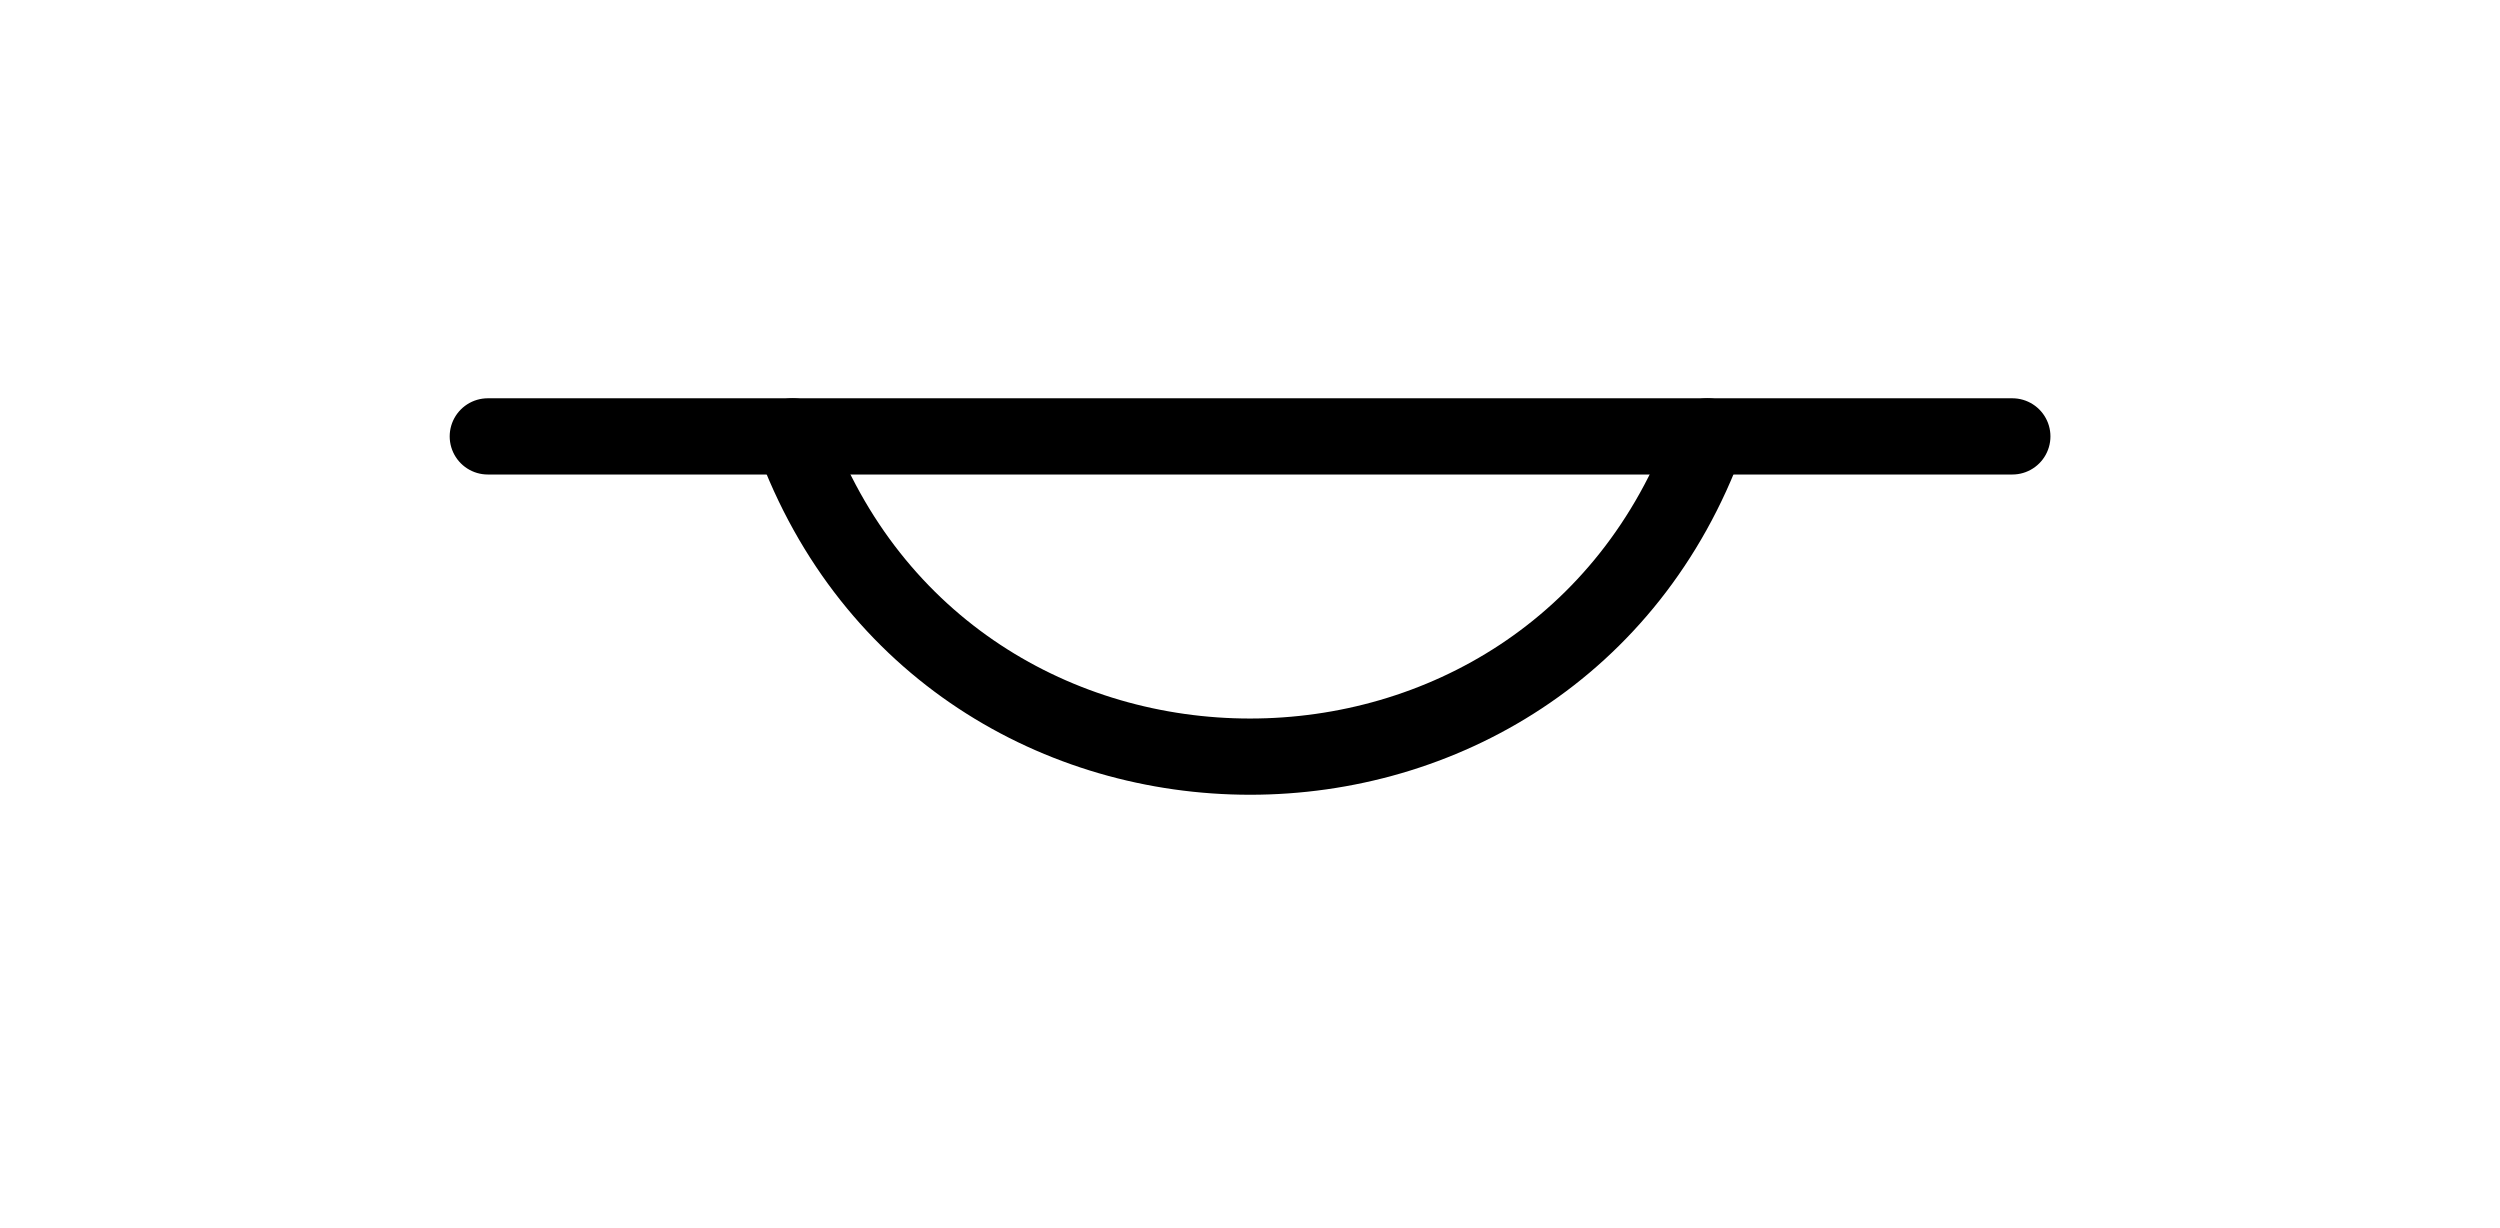 <?xml version="1.0" encoding="utf-8" standalone="no"?>
<!-- Generated by Therion 6.2.1 (2024-03-20) -->
<!DOCTYPE svg PUBLIC "-//W3C//DTD SVG 1.1//EN" "http://www.w3.org/Graphics/SVG/1.1/DTD/svg11.dtd">
<svg width="0.694cm" height="0.341cm" viewBox="-9.835 -5.835 19.669 9.669" xmlns="http://www.w3.org/2000/svg" xmlns:xlink="http://www.w3.org/1999/xlink">
<defs>
<g id="F_aaaaaaa_renders/speleothems/flute.svg">
</g>
<g id="G_aaaaaaa_renders/speleothems/flute.svg">
</g>
<g id="B_aaaaaaa_renders/speleothems/flute.svg">
</g>
<g id="I_aaaaaaa_renders/speleothems/flute.svg">
</g>
<g id="E_aaaaaaa_renders/speleothems/flute.svg">
<path fill="none" stroke="#000000" stroke-width="0.600" d="M1.000 3.400L13.000 3.400" />
<path fill="none" stroke="#000000" stroke-width="0.600" d="M3.400 3.400C4.623 0.039 9.377 0.039 10.600 3.400" />
</g>
<g id="X_aaaaaaa_renders/speleothems/flute.svg">
</g>
<clipPath id="clip_viewBox">
<path d="M-9.835 -3.835L9.835 -3.835L9.835 5.835L-9.835 5.835z" />
</clipPath>
</defs>
<g transform="scale(1,-1)" fill="#000000" stroke="#000000" stroke-linecap="round" stroke-linejoin="round" stroke-miterlimit="10" fill-rule="evenodd" clip-rule="evenodd" clip-path="url(#clip_viewBox)">
<use x="-7.000" y="-1.000" xlink:href="#E_aaaaaaa_renders/speleothems/flute.svg" />
</g>
</svg>
